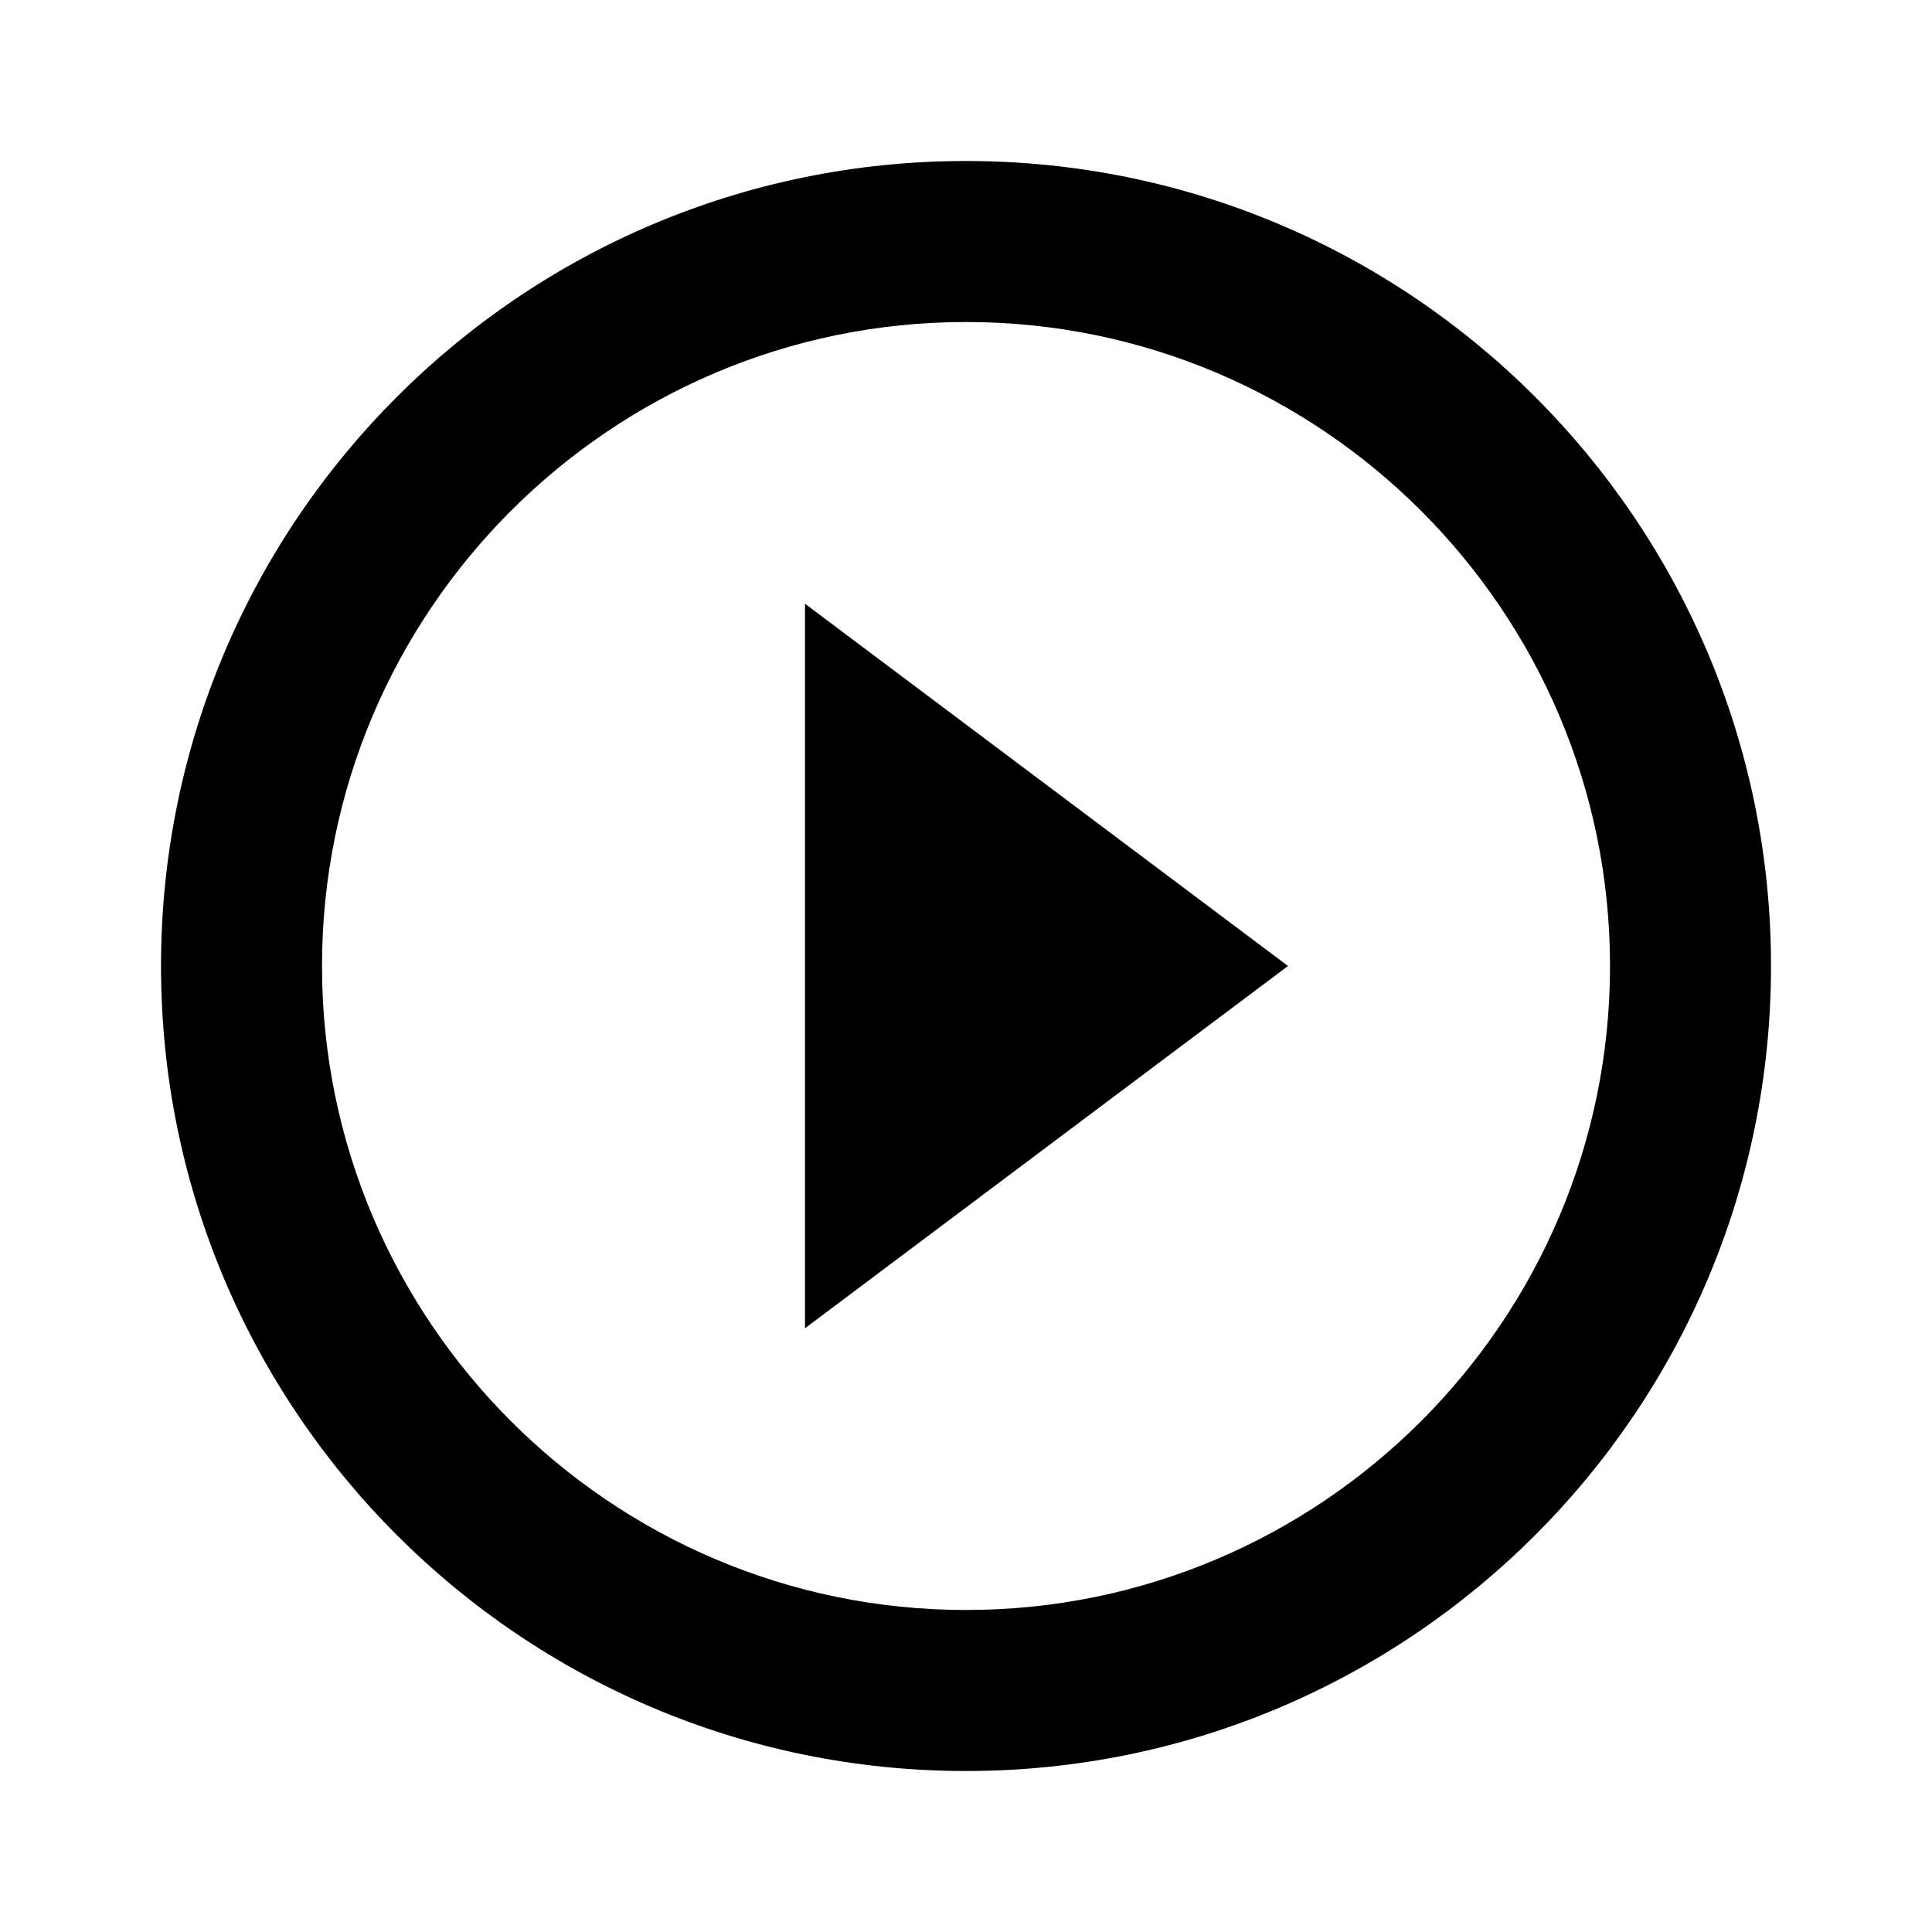 <svg width="70" height="70" viewBox="0 0 70 70" fill="none" xmlns="http://www.w3.org/2000/svg">
<path d="M29.167 48.125L46.667 35L29.167 21.875V48.125ZM35.001 5.833C18.901 5.833 5.834 18.9 5.834 35C5.834 51.1 18.901 64.167 35.001 64.167C51.101 64.167 64.167 51.1 64.167 35C64.167 18.9 51.101 5.833 35.001 5.833ZM35.001 58.333C22.138 58.333 11.667 47.862 11.667 35C11.667 22.137 22.138 11.667 35.001 11.667C47.863 11.667 58.334 22.137 58.334 35C58.334 47.862 47.863 58.333 35.001 58.333Z" fill="black"/>
</svg>
